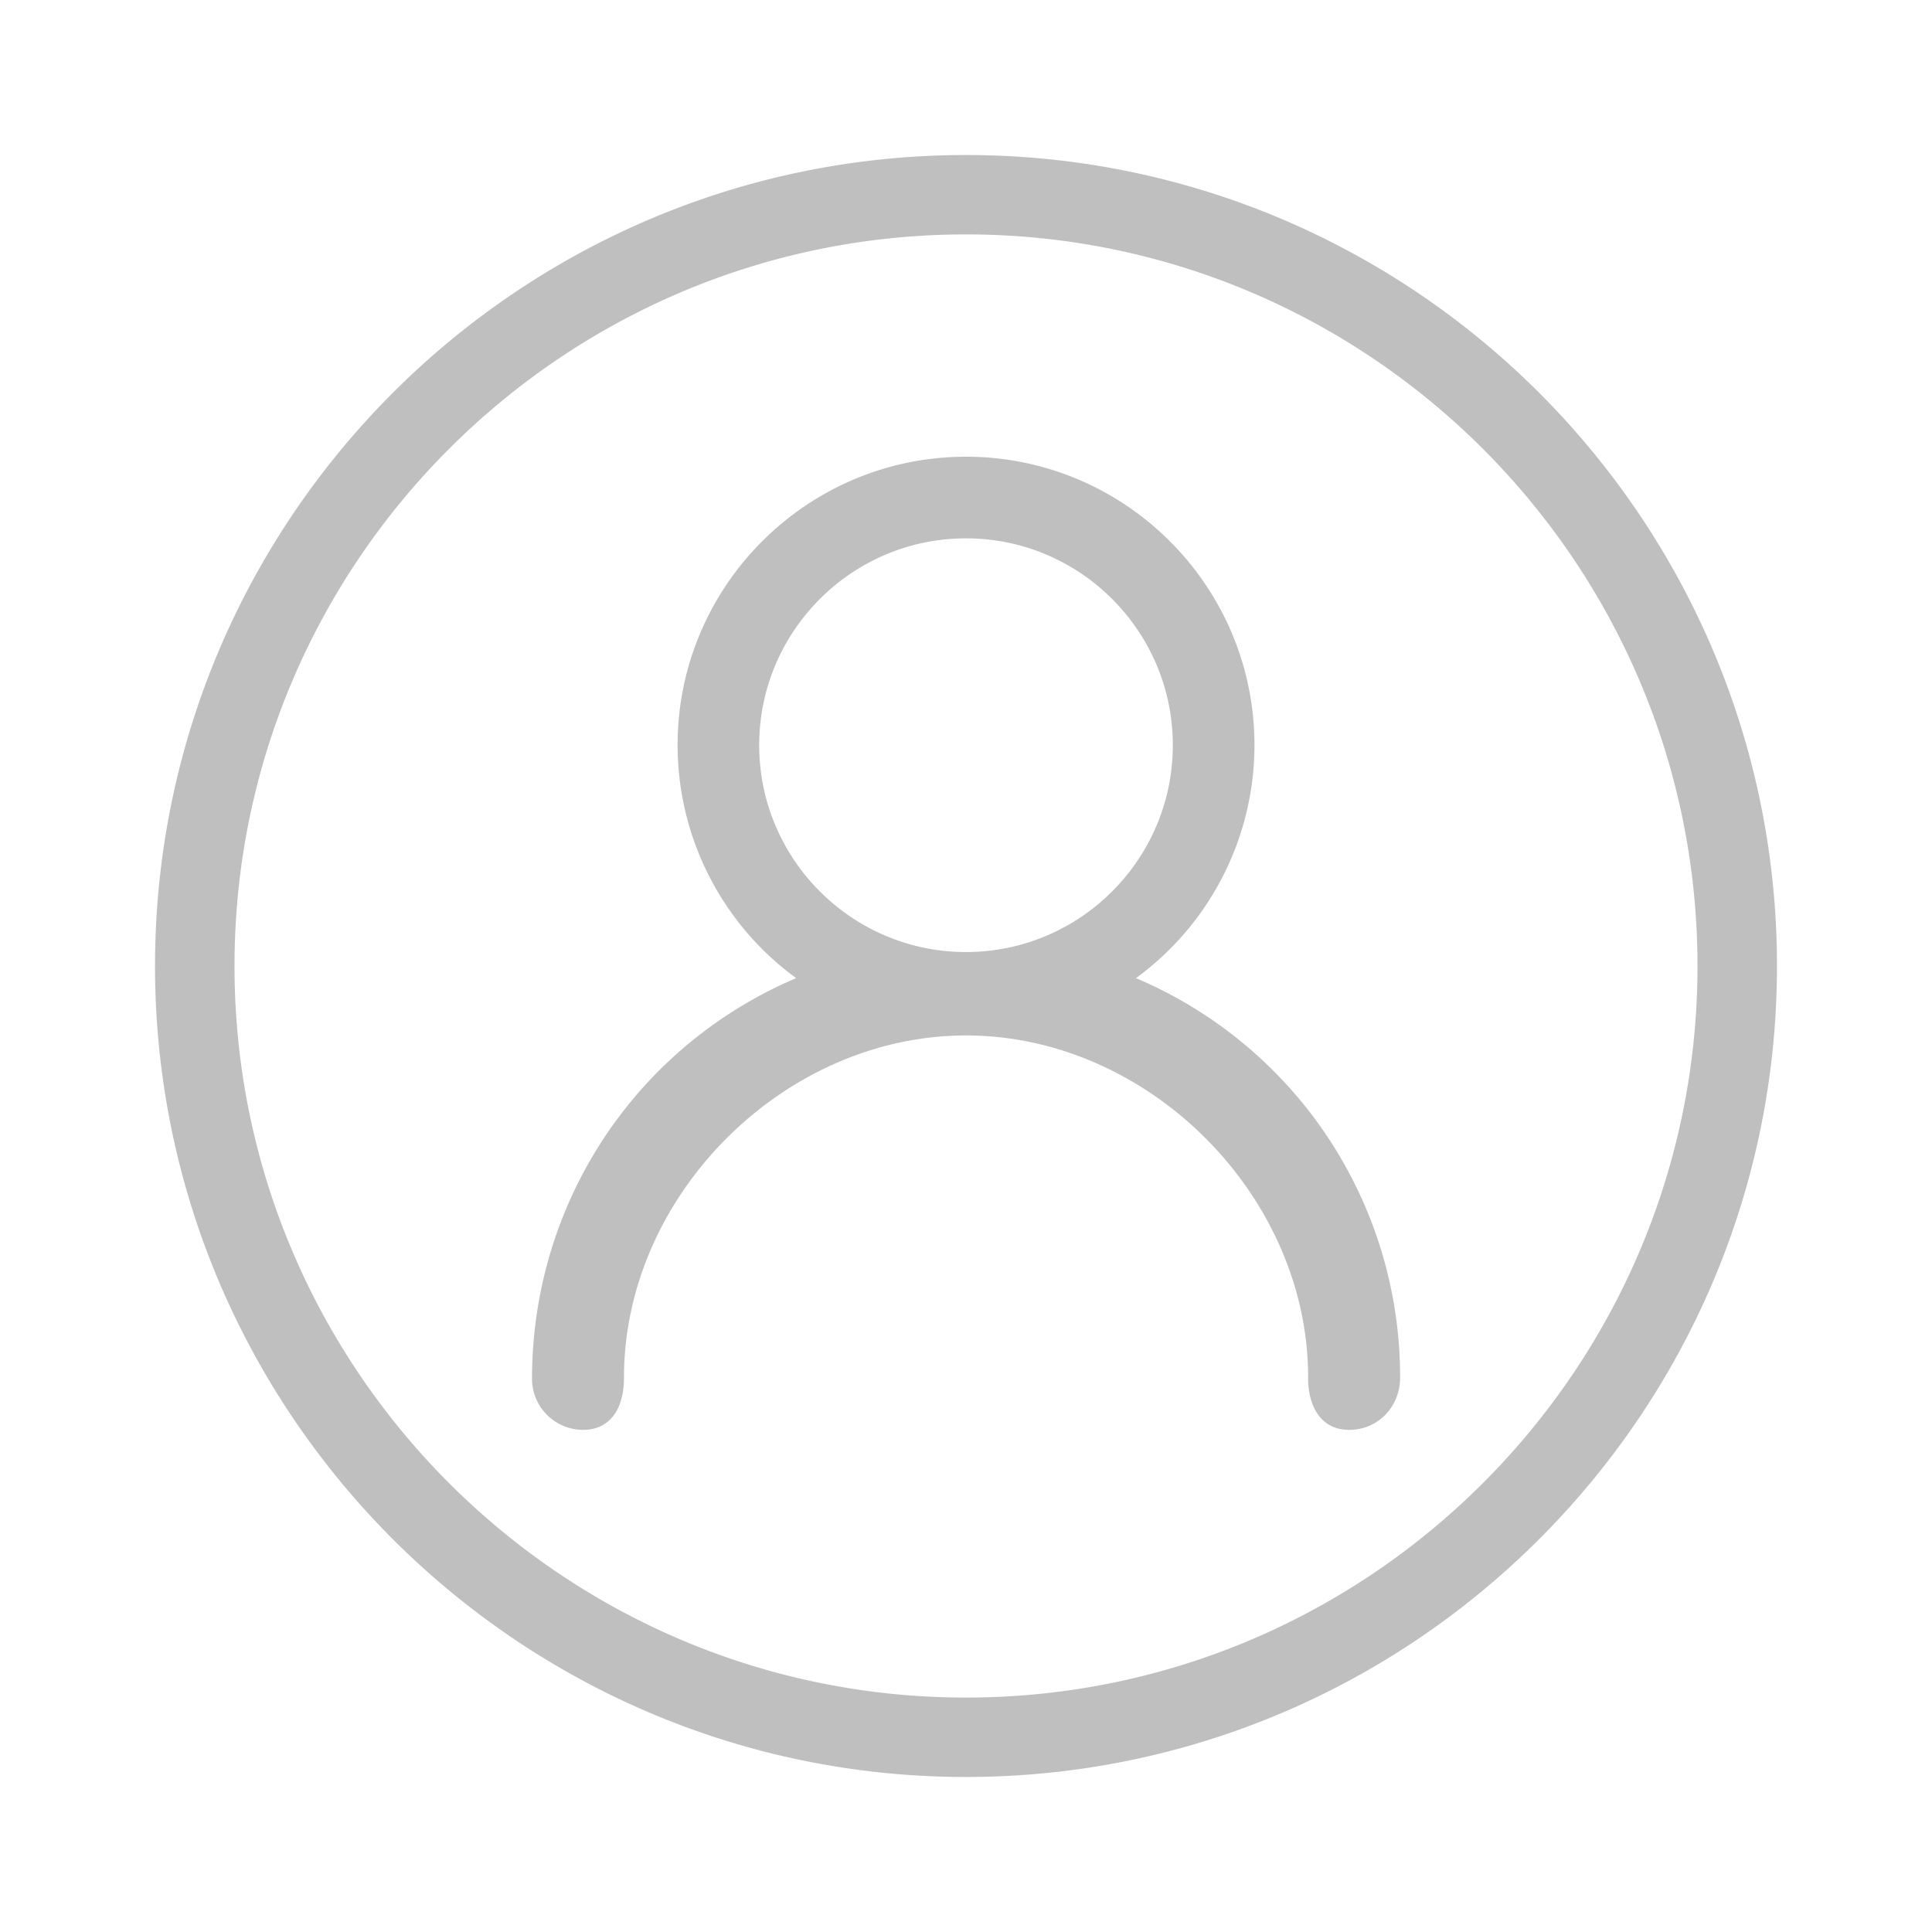 <?xml version="1.0" standalone="no"?><!DOCTYPE svg PUBLIC "-//W3C//DTD SVG 1.1//EN" "http://www.w3.org/Graphics/SVG/1.1/DTD/svg11.dtd"><svg t="1539420525174" class="icon" style="" viewBox="0 0 1024 1024" version="1.1" xmlns="http://www.w3.org/2000/svg" p-id="1036" xmlns:xlink="http://www.w3.org/1999/xlink" width="200" height="200"><defs><style type="text/css"></style></defs><path d="M512 941.834C274.985 941.834 82.166 749.005 82.166 512S274.985 82.166 512 82.166s429.834 192.809 429.834 429.824S749.005 941.834 512 941.834z m0-817.592c-213.78 0-387.707 173.947-387.707 387.748 0 213.811 173.926 387.758 387.707 387.758s387.707-173.947 387.707-387.758c0-213.791-173.926-387.748-387.707-387.748zM715.151 757.862c-6.021 0-10.957-1.956-14.684-5.827-7.455-7.752-7.178-20.572-7.127-21.996 0-96.502-84.726-181.228-181.309-181.228-96.502 0-181.228 84.664-181.309 181.146 0.051 9.789-2.458 17.51-7.24 22.303-3.697 3.727-8.55 5.601-14.408 5.601a27.105 27.105 0 0 1-27.095-27.064c0-93.102 54.856-176.148 140.001-212.367a152.986 152.986 0 0 1-62.843-123.494c0-84.285 68.588-152.863 152.883-152.863 84.285 0 152.873 68.567 152.873 152.863 0 48.814-23.429 94.771-62.822 123.494a229.448 229.448 0 0 1 140.012 211.702c0 15.565-11.827 27.73-26.931 27.73zM512 285.338c-60.447 0-109.609 49.183-109.609 109.629 0 60.457 49.172 109.64 109.609 109.64s109.619-49.183 109.619-109.64c0-60.447-49.183-109.629-109.619-109.629z" fill="#bfbfbf" p-id="1037"></path><path d="M512 940.257c-236.145 0-428.257-192.113-428.257-428.268S275.855 83.743 512 83.743s428.257 192.102 428.257 428.247S748.134 940.257 512 940.257z m0-817.582c-214.651 0-389.284 174.653-389.284 389.315 0 214.682 174.633 389.325 389.284 389.325s389.284-174.653 389.284-389.325C901.284 297.329 726.651 122.675 512 122.675z m203.151 633.62c-5.571 0-10.127-1.802-13.548-5.356-6.994-7.26-6.738-19.476-6.676-20.849 0-97.372-85.463-182.845-182.886-182.845-97.341 0-182.804 85.381-182.886 182.723 0.092 16.814-7.444 26.337-20.07 26.337a25.518 25.518 0 0 1-25.518-25.487c0-94.003 55.48-176.589 141.629-211.999a151.091 151.091 0 0 1-64.481-123.863c0-83.425 67.871-151.296 151.306-151.296s151.306 67.86 151.306 151.296c0 49.439-24.033 95.498-64.461 123.863 86.129 35.41 141.619 117.996 141.65 211.333-0.01 14.797-11.387 26.143-25.364 26.143zM512 283.771c-61.317 0-111.196 49.889-111.196 111.196 0 61.327 49.879 111.206 111.196 111.206s111.196-49.889 111.196-111.206C623.186 333.66 573.317 283.771 512 283.771z" fill="#bfbfbf" p-id="1038"></path><path d="M512 940.012c-236.022 0-428.032-192.01-428.032-428.022S275.978 83.968 512 83.968s428.032 192.01 428.032 428.022S748.012 940.012 512 940.012z m0-817.562c-214.784 0-389.519 174.746-389.519 389.55S297.216 901.54 512 901.54s389.519-174.746 389.519-389.55S726.774 122.45 512 122.45z m203.151 633.631c-5.499 0-10.004-1.772-13.384-5.274-6.932-7.199-6.676-19.333-6.625-20.695 0-97.526-85.565-183.091-183.112-183.091-97.464 0-183.03 85.494-183.122 182.938 0.092 16.681-7.363 26.122-19.835 26.122a25.293 25.293 0 0 1-25.283-25.262c0-94.075 55.583-176.691 141.875-211.948a150.876 150.876 0 0 1-64.717-123.924c0-83.292 67.779-151.06 151.071-151.06s151.071 67.768 151.071 151.06c0 49.51-24.125 95.611-64.707 123.924 86.272 35.277 141.865 117.873 141.896 211.272 0 14.674-11.274 25.938-25.129 25.938zM512 283.556c-61.44 0-111.411 49.981-111.411 111.411 0 61.44 49.971 111.432 111.411 111.432s111.421-49.981 111.421-111.432c0-61.43-49.992-111.411-111.421-111.411z" fill="#bfbfbf" p-id="1039"></path><path d="M512 85.545C276.859 85.545 85.545 276.869 85.545 512S276.869 938.455 512 938.455 938.455 747.131 938.455 512C938.445 276.869 747.141 85.545 512 85.545z m0 817.562c-215.654 0-391.086-175.452-391.086-391.117 0-215.654 175.432-391.117 391.086-391.117 215.665 0 391.096 175.452 391.096 391.117S727.654 903.107 512 903.107z m83.057-383.867c40.049-26.808 66.458-72.468 66.458-124.283 0-82.565-66.929-149.494-149.494-149.494S362.527 312.392 362.527 394.957c0 51.845 26.399 97.475 66.468 124.283-84.091 33.147-143.626 115.046-143.626 210.903 0 0.195 0 0.369 0.02 0.553l-0.02 0.123a23.695 23.695 0 0 0 23.706 23.695c13.076 0 18.36-10.598 18.36-23.695 0-0.287-0.072-0.553-0.092-0.86 0.092-98.97 85.688-184.515 184.689-184.515 99.062 0 184.689 85.627 184.689 184.689 0 0.123-1.229 24.371 18.422 24.371a23.552 23.552 0 0 0 23.552-23.532l-0.02-0.174 0.02-0.655c-0.031-95.857-59.576-177.756-143.636-210.903zM512 507.965c-62.403 0-112.998-50.596-112.998-112.998 0-62.423 50.596-112.988 112.998-112.988 62.423 0 112.998 50.596 112.998 112.988-0.01 62.403-50.596 112.998-112.998 112.998z m0 0" fill="#bfbfbf" p-id="1040"></path></svg>